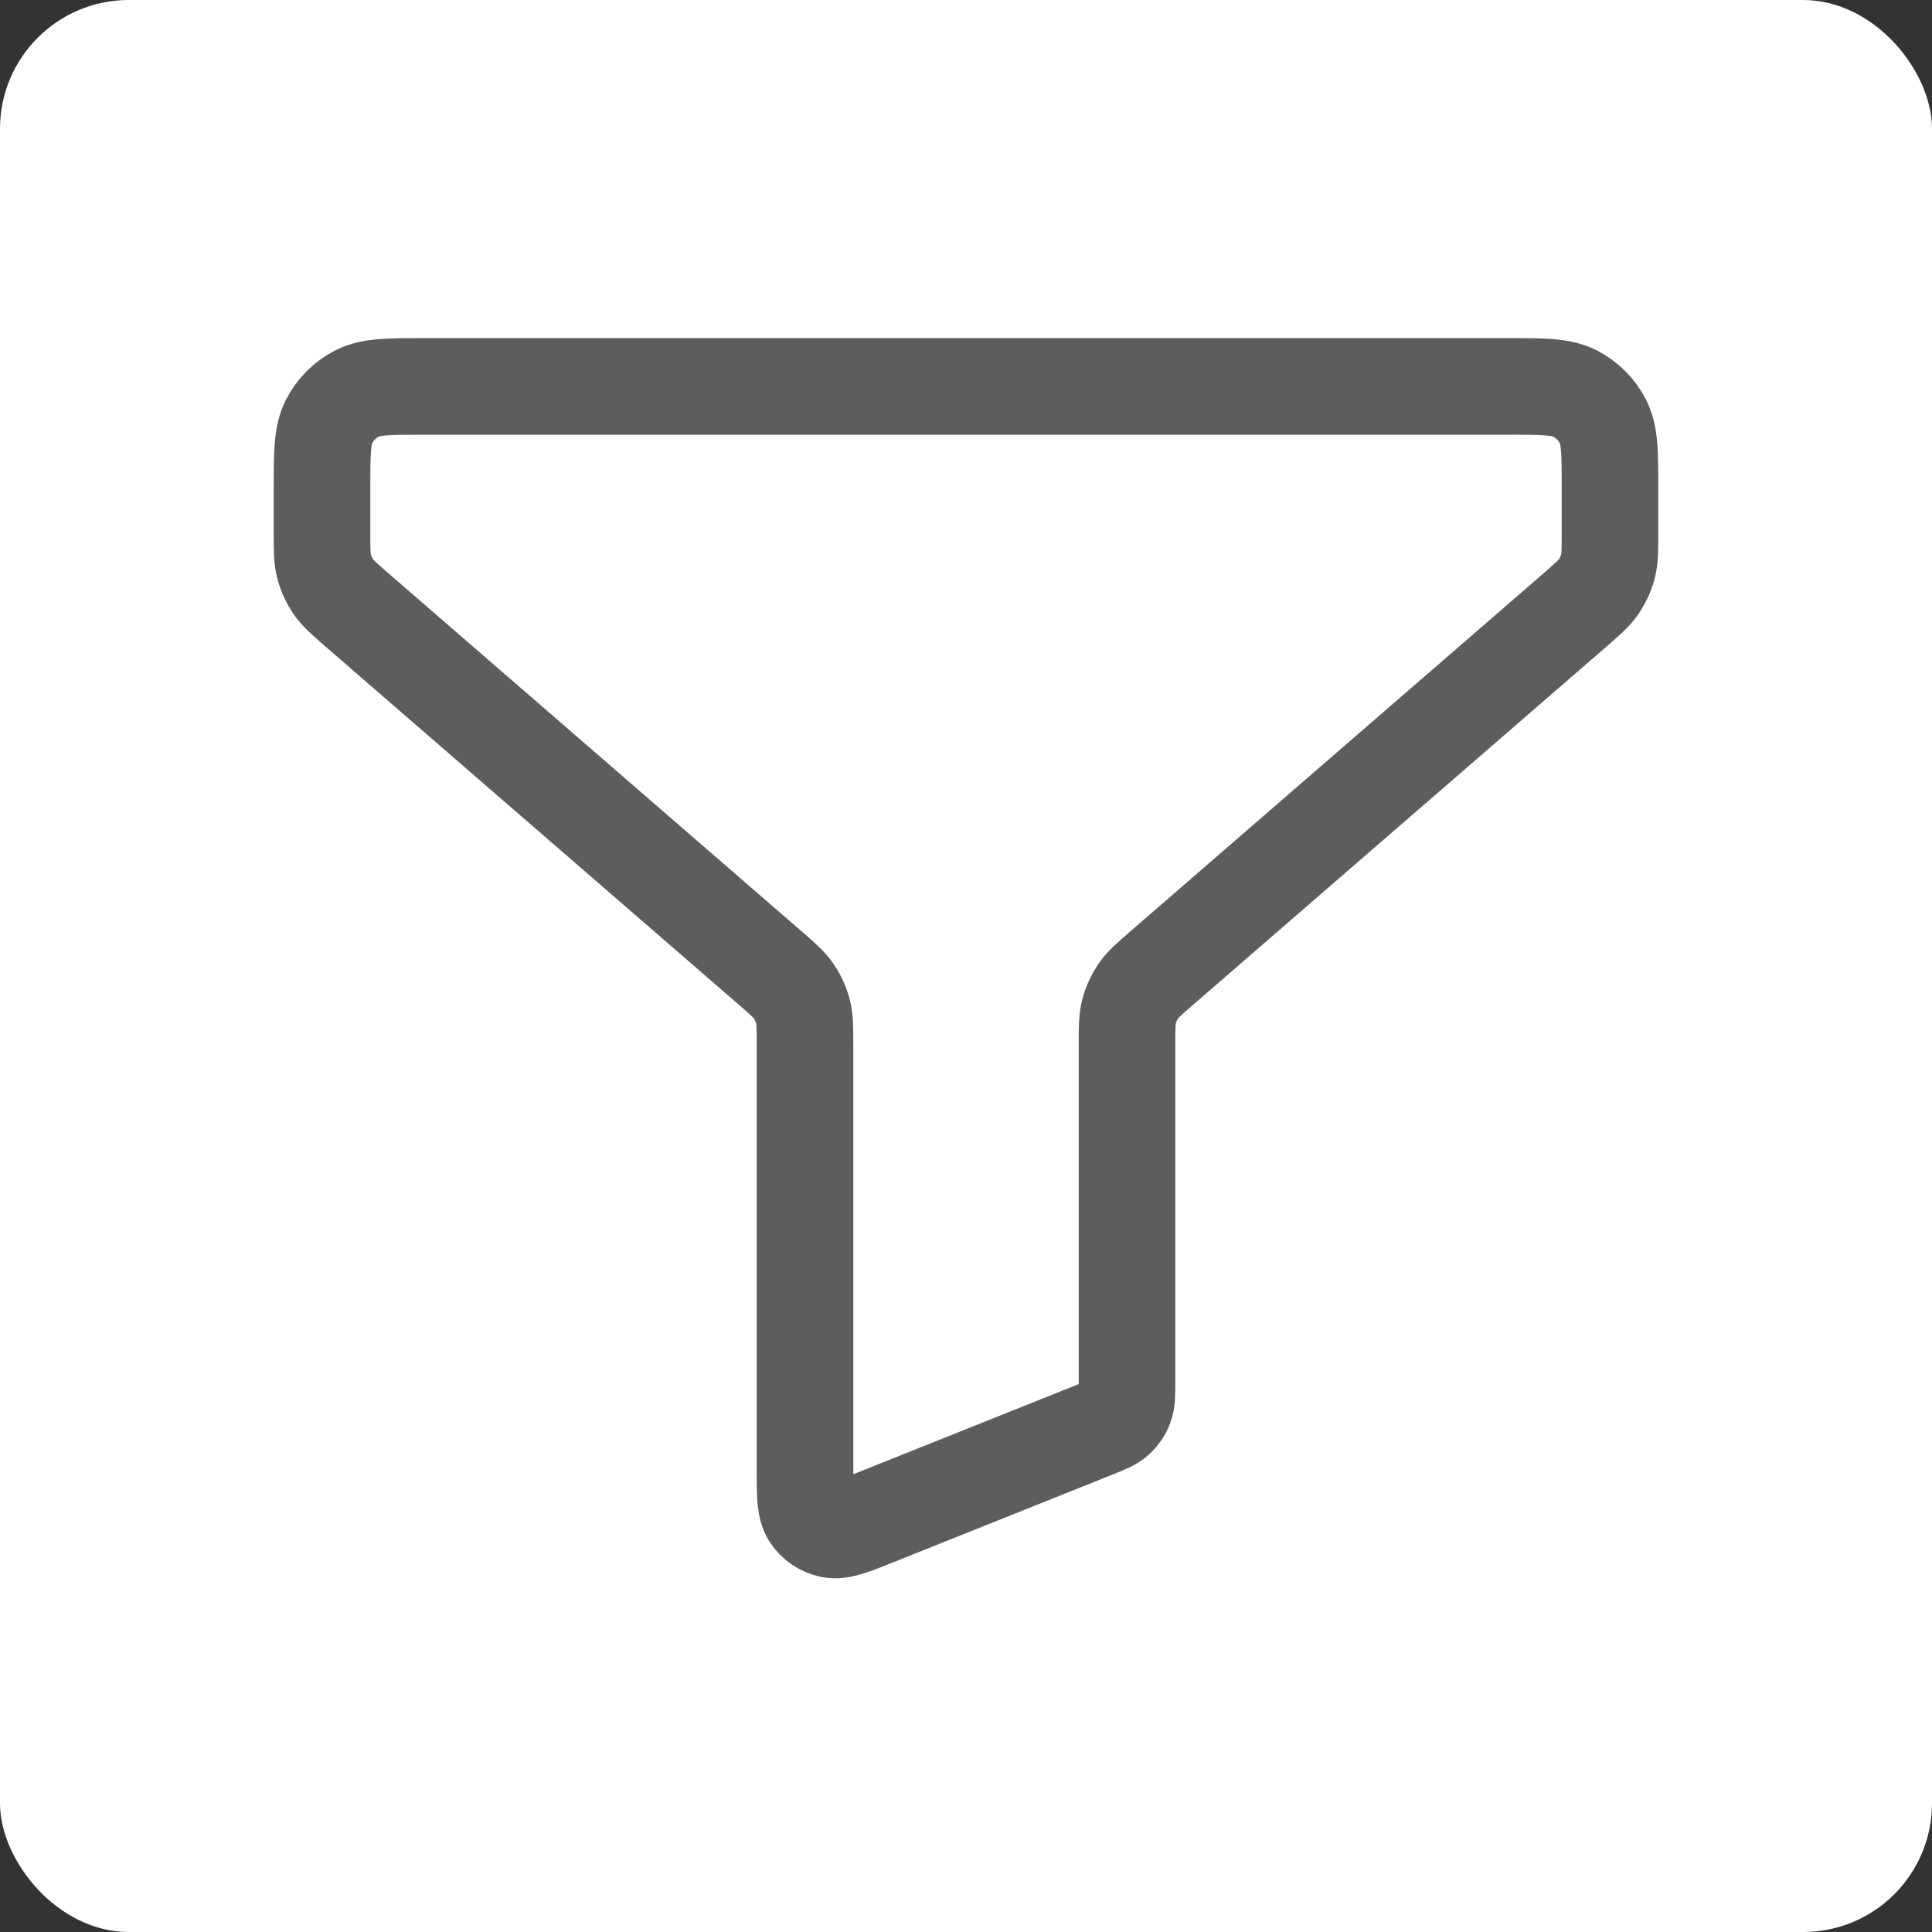 <svg width="30" height="30" viewBox="0 0 30 30" fill="none" xmlns="http://www.w3.org/2000/svg">
<rect x="0" y="0" width="30" height="30" fill="#333333" stroke="none"/>
<rect width="30" height="30" rx="2" fill="white"/>
<path d="M5 7.6C5 7.04 5 6.76 5.109 6.546C5.205 6.358 5.358 6.205 5.546 6.109C5.76 6 6.04 6 6.6 6H23.4C23.96 6 24.24 6 24.454 6.109C24.642 6.205 24.795 6.358 24.891 6.546C25 6.76 25 7.04 25 7.6V8.269C25 8.538 25 8.673 24.967 8.798C24.938 8.908 24.89 9.013 24.826 9.108C24.753 9.214 24.651 9.302 24.448 9.479L18.052 15.021C17.849 15.197 17.747 15.286 17.674 15.392C17.61 15.487 17.562 15.592 17.533 15.702C17.5 15.827 17.5 15.962 17.5 16.231V21.458C17.5 21.654 17.5 21.752 17.468 21.836C17.441 21.911 17.395 21.978 17.336 22.032C17.27 22.092 17.179 22.128 16.997 22.201L13.597 23.561C13.23 23.708 13.046 23.782 12.898 23.751C12.769 23.724 12.656 23.648 12.583 23.538C12.5 23.412 12.5 23.214 12.5 22.818V16.231C12.5 15.962 12.5 15.827 12.467 15.702C12.438 15.592 12.39 15.487 12.325 15.392C12.253 15.286 12.151 15.197 11.948 15.021L5.552 9.479C5.349 9.302 5.247 9.214 5.174 9.108C5.11 9.013 5.062 8.908 5.033 8.798C5 8.673 5 8.538 5 8.269V7.6Z" stroke="#5F5C5C" stroke-width="1.5" stroke-linecap="round" stroke-linejoin="round"/>
</svg>

